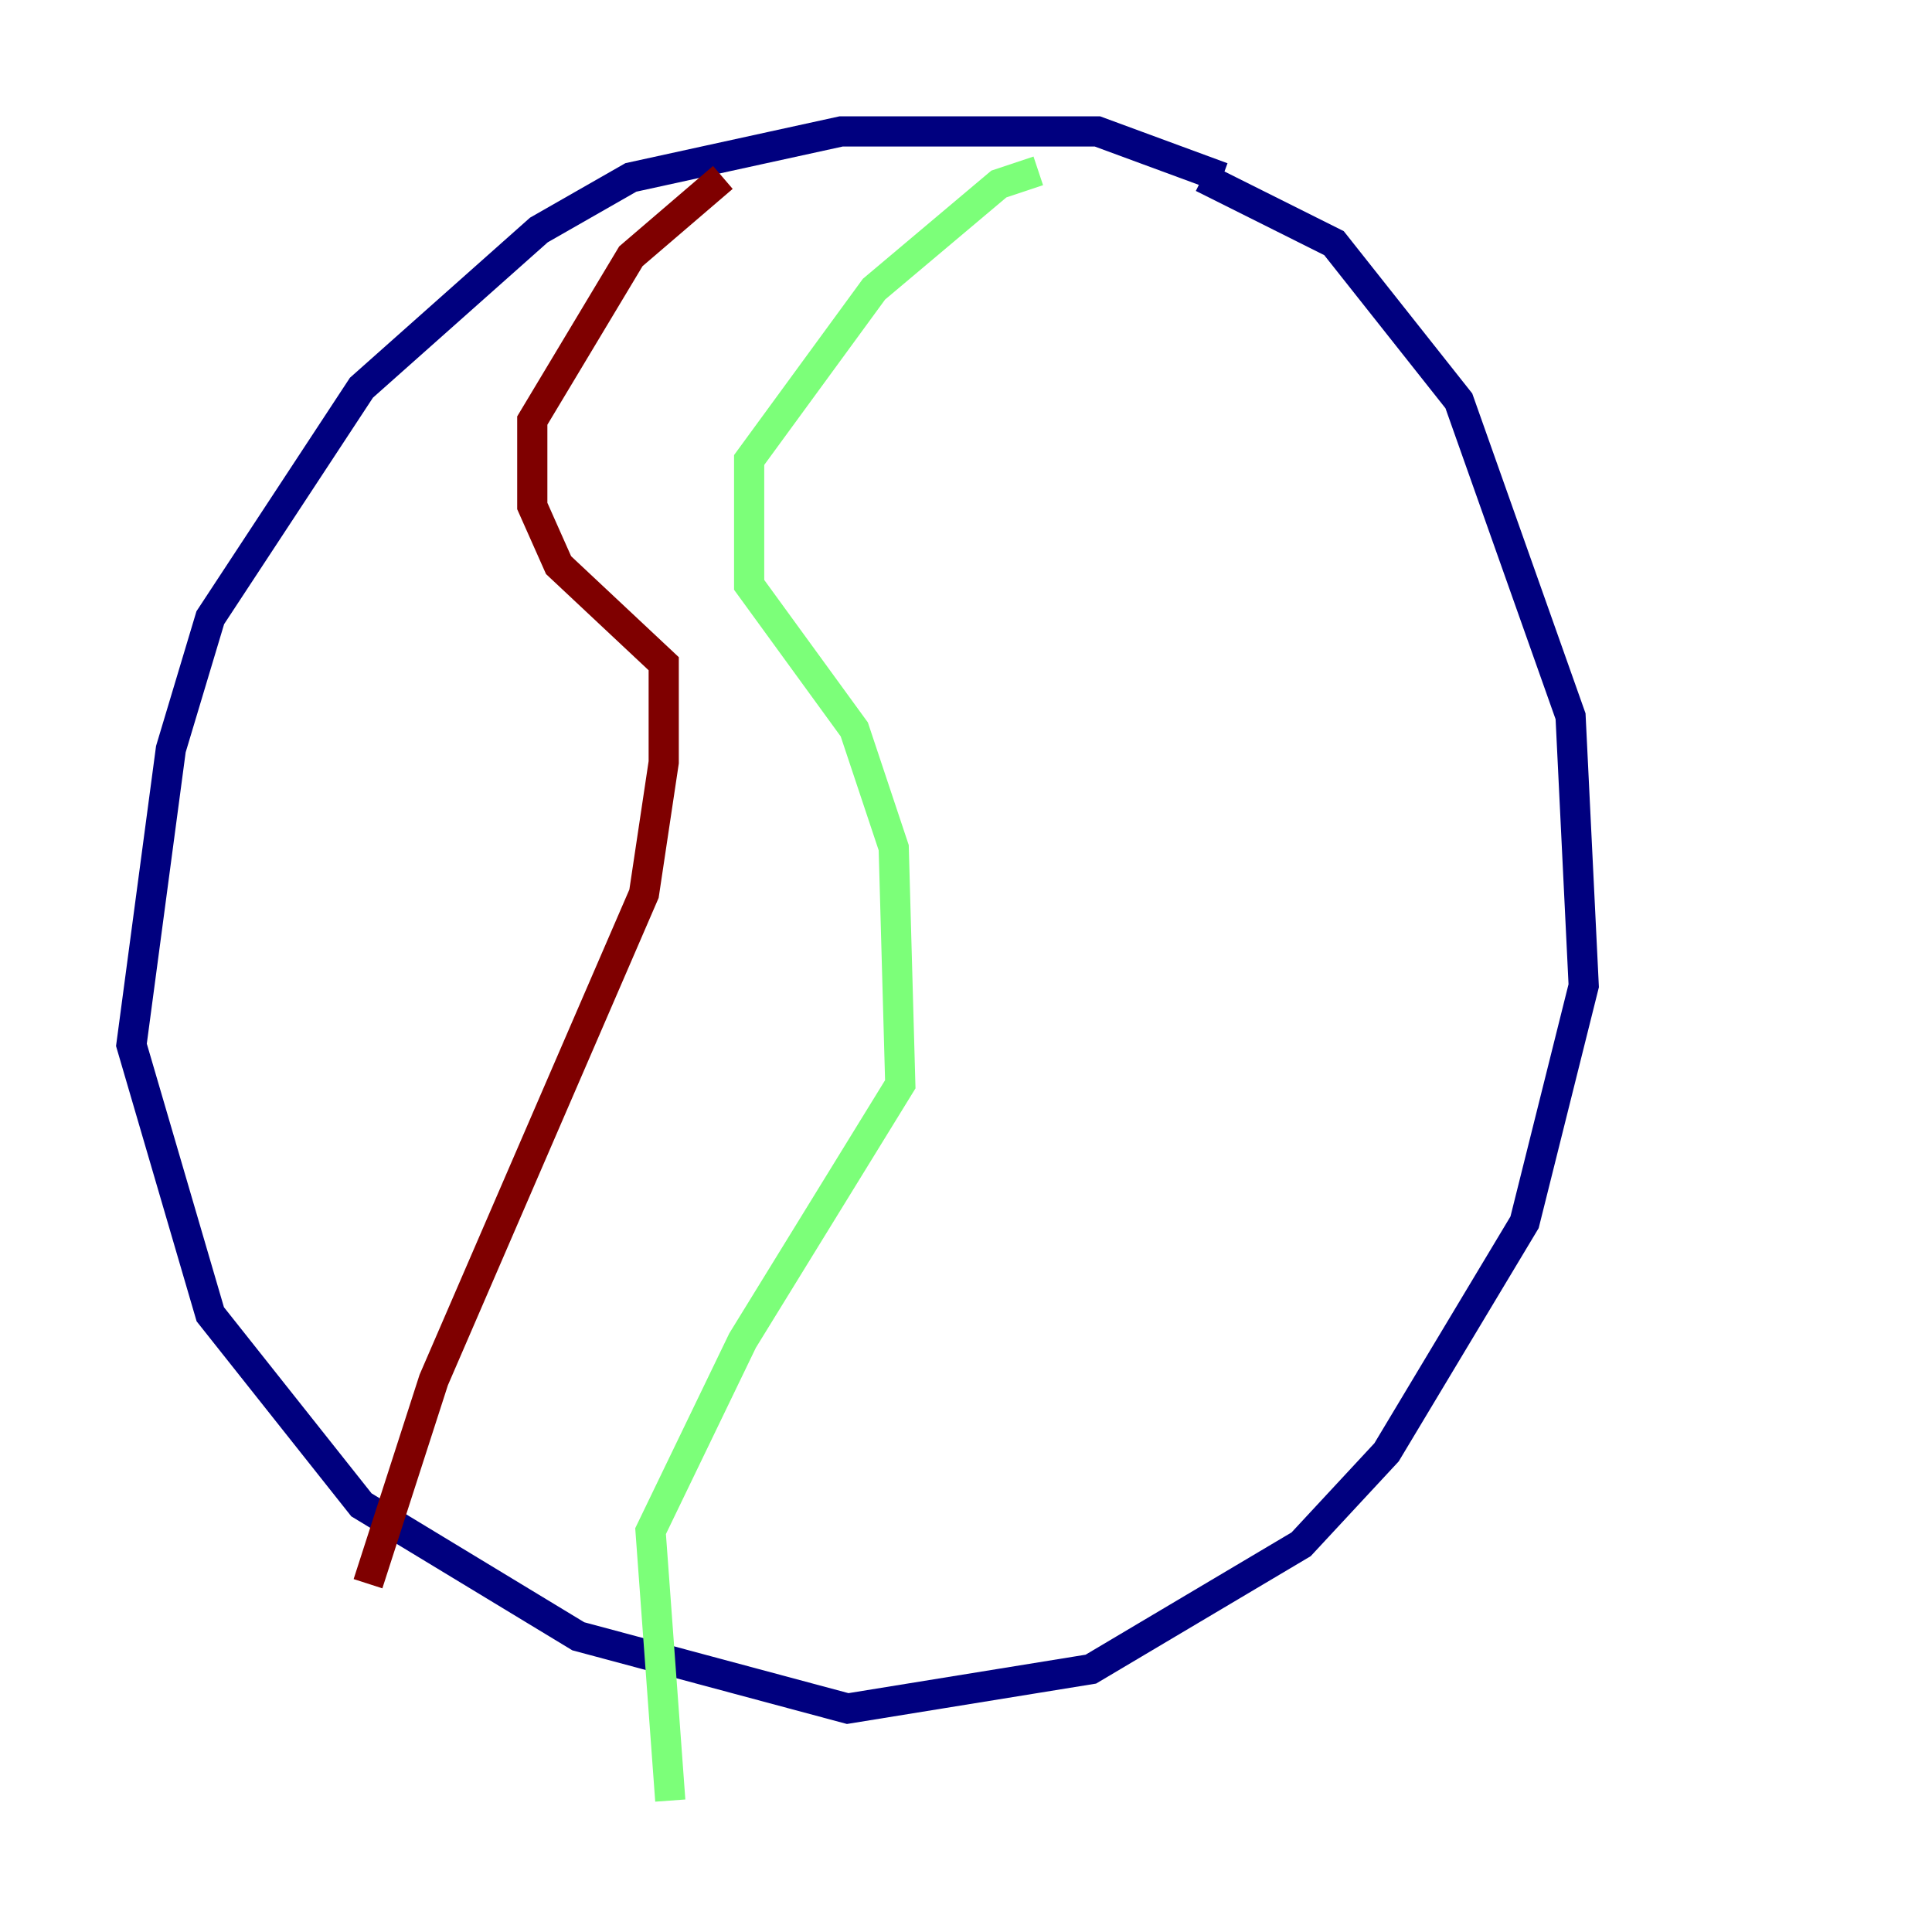 <?xml version="1.0" encoding="utf-8" ?>
<svg baseProfile="tiny" height="128" version="1.2" viewBox="0,0,128,128" width="128" xmlns="http://www.w3.org/2000/svg" xmlns:ev="http://www.w3.org/2001/xml-events" xmlns:xlink="http://www.w3.org/1999/xlink"><defs /><polyline fill="none" points="80.98,11.755 72.707,8.707 55.728,8.707 41.796,11.755 35.701,15.238 23.946,25.687 13.932,40.925 11.32,49.633 8.707,69.225 13.932,87.075 23.946,99.701 38.313,108.408 56.163,113.197 72.272,110.585 86.204,102.313 91.864,96.218 101.007,80.98 104.925,65.306 104.054,47.456 96.653,26.558 88.381,16.109 79.674,11.755" stroke="#00007f" stroke-width="2" /><polyline fill="none" points="68.789,11.32 66.177,12.191 57.905,19.157 49.633,30.476 49.633,38.748 56.599,48.327 59.211,56.163 59.646,71.837 49.197,88.816 43.102,101.442 44.408,119.293" stroke="#7cff79" stroke-width="2" /><polyline fill="none" points="47.891,11.755 41.796,16.98 35.265,27.864 35.265,33.524 37.007,37.442 43.973,43.973 43.973,50.503 42.667,59.211 28.735,91.429 24.381,104.925" stroke="#7f0000" stroke-width="2" /></svg>